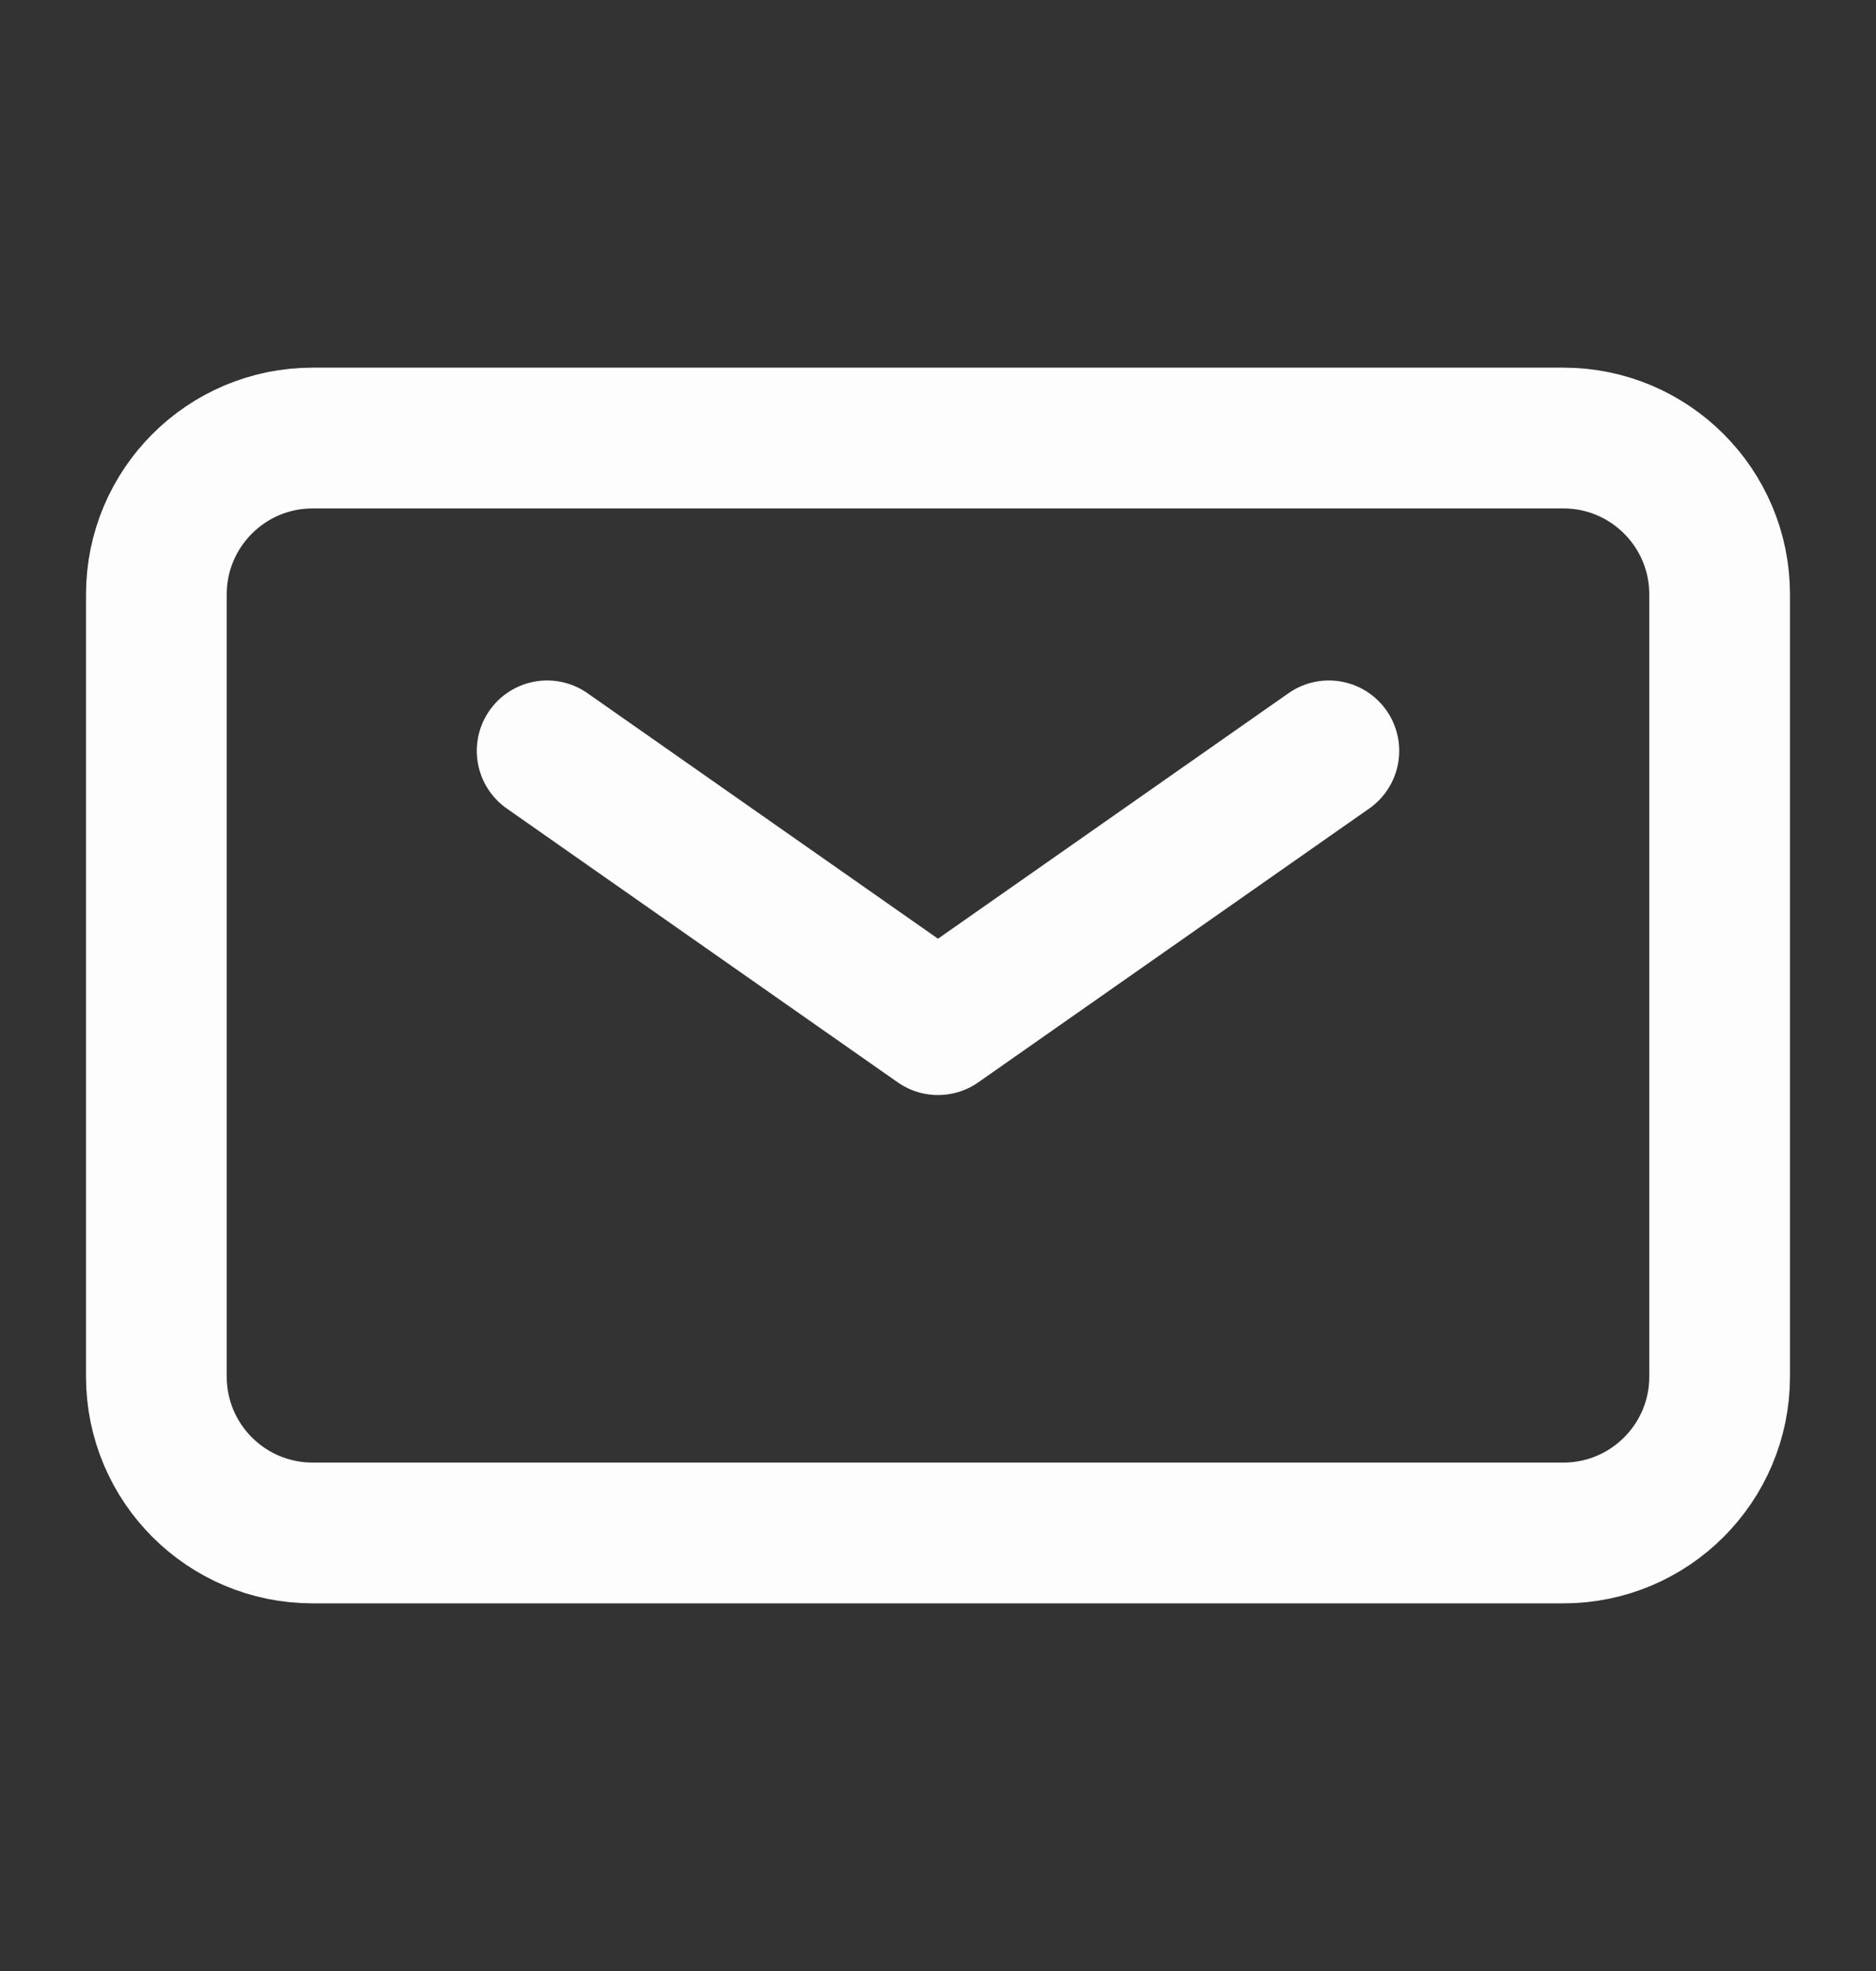 <svg width="20" height="21" viewBox="0 0 20 21" fill="none" xmlns="http://www.w3.org/2000/svg">
<rect x="0" y="0" width="20" height="21" fill="#333333" stroke="none"/>
<path d="M5.833 8L10 10.917L14.167 8" stroke="#FDFDFD" stroke-width="1.5" stroke-linecap="round" stroke-linejoin="round"/>
<path d="M1.667 14.667V6.333C1.667 5.413 2.413 4.667 3.333 4.667H16.667C17.587 4.667 18.333 5.413 18.333 6.333V14.667C18.333 15.587 17.587 16.333 16.667 16.333H3.333C2.413 16.333 1.667 15.587 1.667 14.667Z" stroke="#FDFDFD" stroke-width="1.5"/>
</svg>
